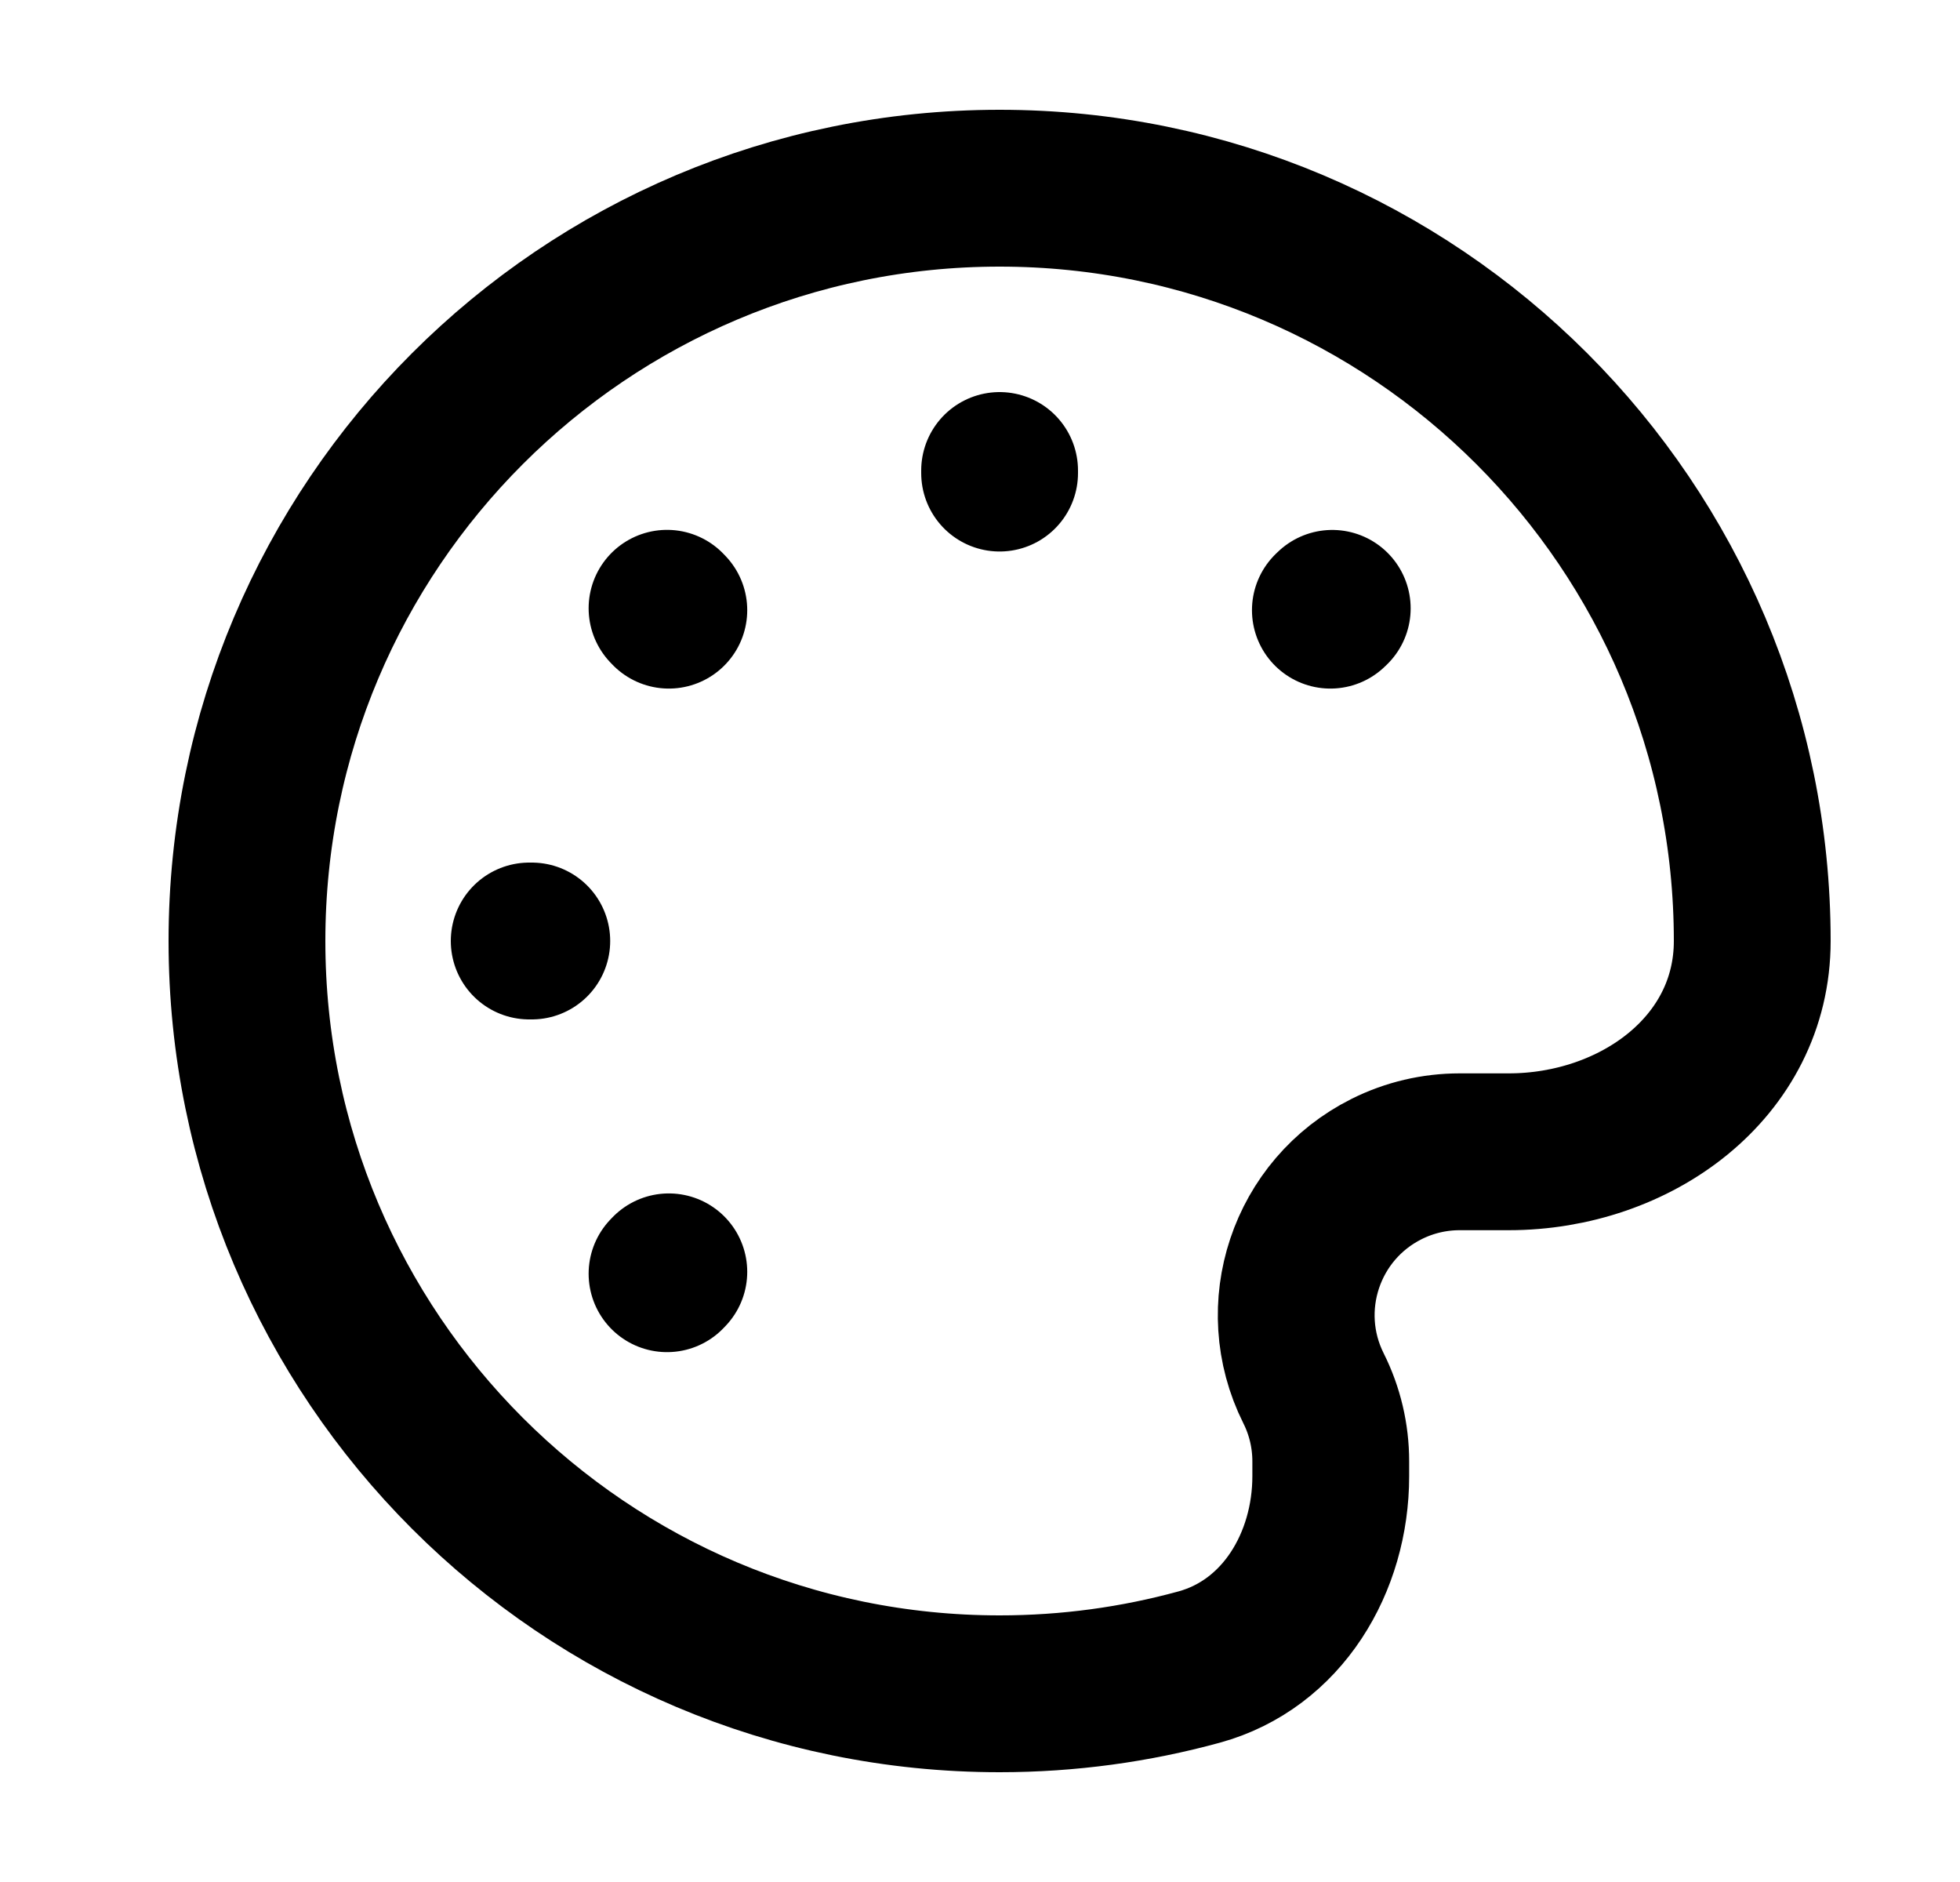 <svg width="25" height="24" viewBox="0 0 25 24" fill="none" xmlns="http://www.w3.org/2000/svg">
<g id="palette">
<path id="Vector" d="M12.75 6V6.033M6.783 12H6.75M16.993 7.758L16.969 7.781M8.531 16.219L8.508 16.243M8.531 7.781L8.508 7.757M12.75 21.6C7.448 21.6 3.15 17.302 3.15 12C3.15 6.698 7.448 2.4 12.75 2.4C18.052 2.4 22.35 6.698 22.35 12C22.35 13.614 20.858 14.688 19.244 14.688H18.618C18.294 14.688 17.975 14.763 17.686 14.908C16.656 15.423 16.239 16.674 16.754 17.704C16.899 17.993 16.974 18.312 16.974 18.636V18.825C16.974 19.926 16.356 20.968 15.295 21.259C14.484 21.481 13.631 21.6 12.75 21.6Z" stroke="currentColor" stroke-width="2" stroke-linecap="round" stroke-linejoin="round"/>
</g>
</svg>
